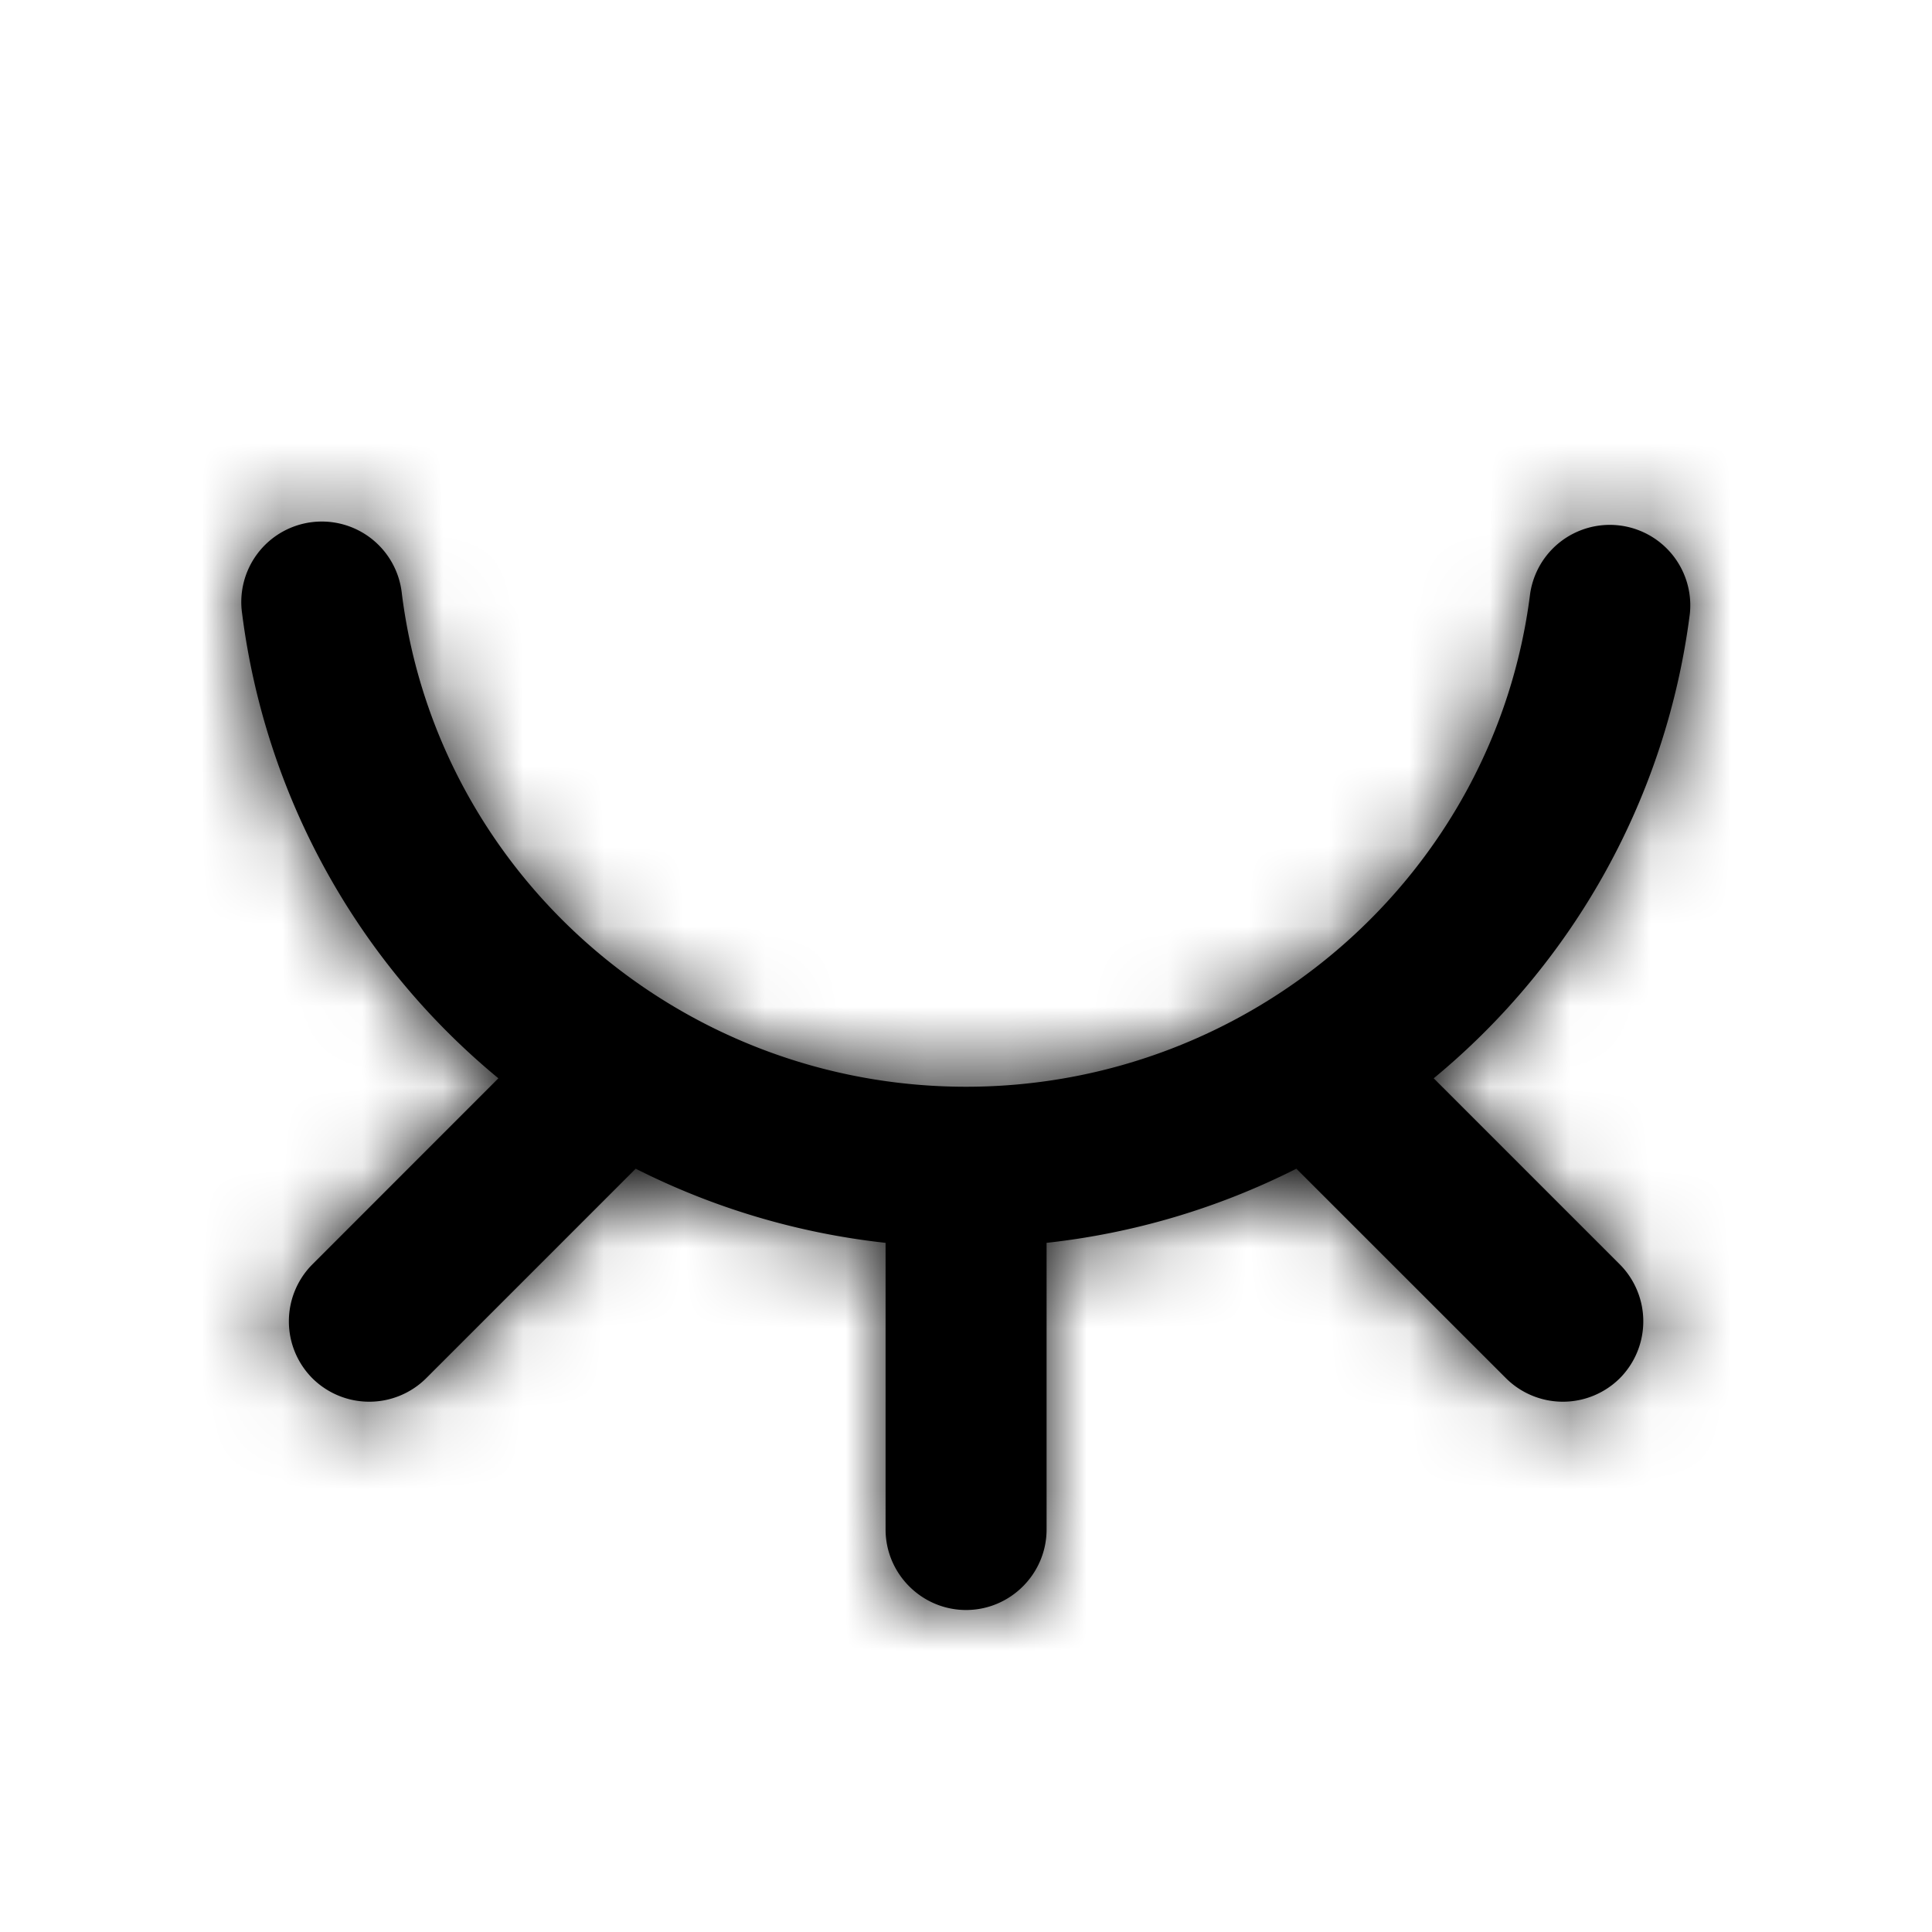 <svg width="24" height="24" xmlns="http://www.w3.org/2000/svg" xmlns:xlink="http://www.w3.org/1999/xlink"><defs><path d="M17.81 13.395a8.947 8.947 0 0 0 3.182-5.771 1 1 0 0 0-1.984-.249C18.57 10.867 15.556 13.5 12 13.5s-6.569-2.633-7.008-6.125a1 1 0 1 0-1.984.249 8.947 8.947 0 0 0 3.183 5.771L3.88 15.707a1.003 1.003 0 0 0 0 1.414 1.003 1.003 0 0 0 1.414 0l2.603-2.603c.954.482 2.001.8 3.104.921V19c0 .55.45 1 1 1s1-.45 1-1v-3.561a9.062 9.062 0 0 0 3.103-.921l2.604 2.603a1.003 1.003 0 0 0 1.414 0 1.003 1.003 0 0 0 0-1.414l-2.312-2.312z" id="a"/></defs><g fill-rule="evenodd"><mask id="b"><use xlink:href="#a"/></mask><use xlink:href="#a"/><g mask="url(#b)"><rect width="24" height="24"/></g></g></svg>